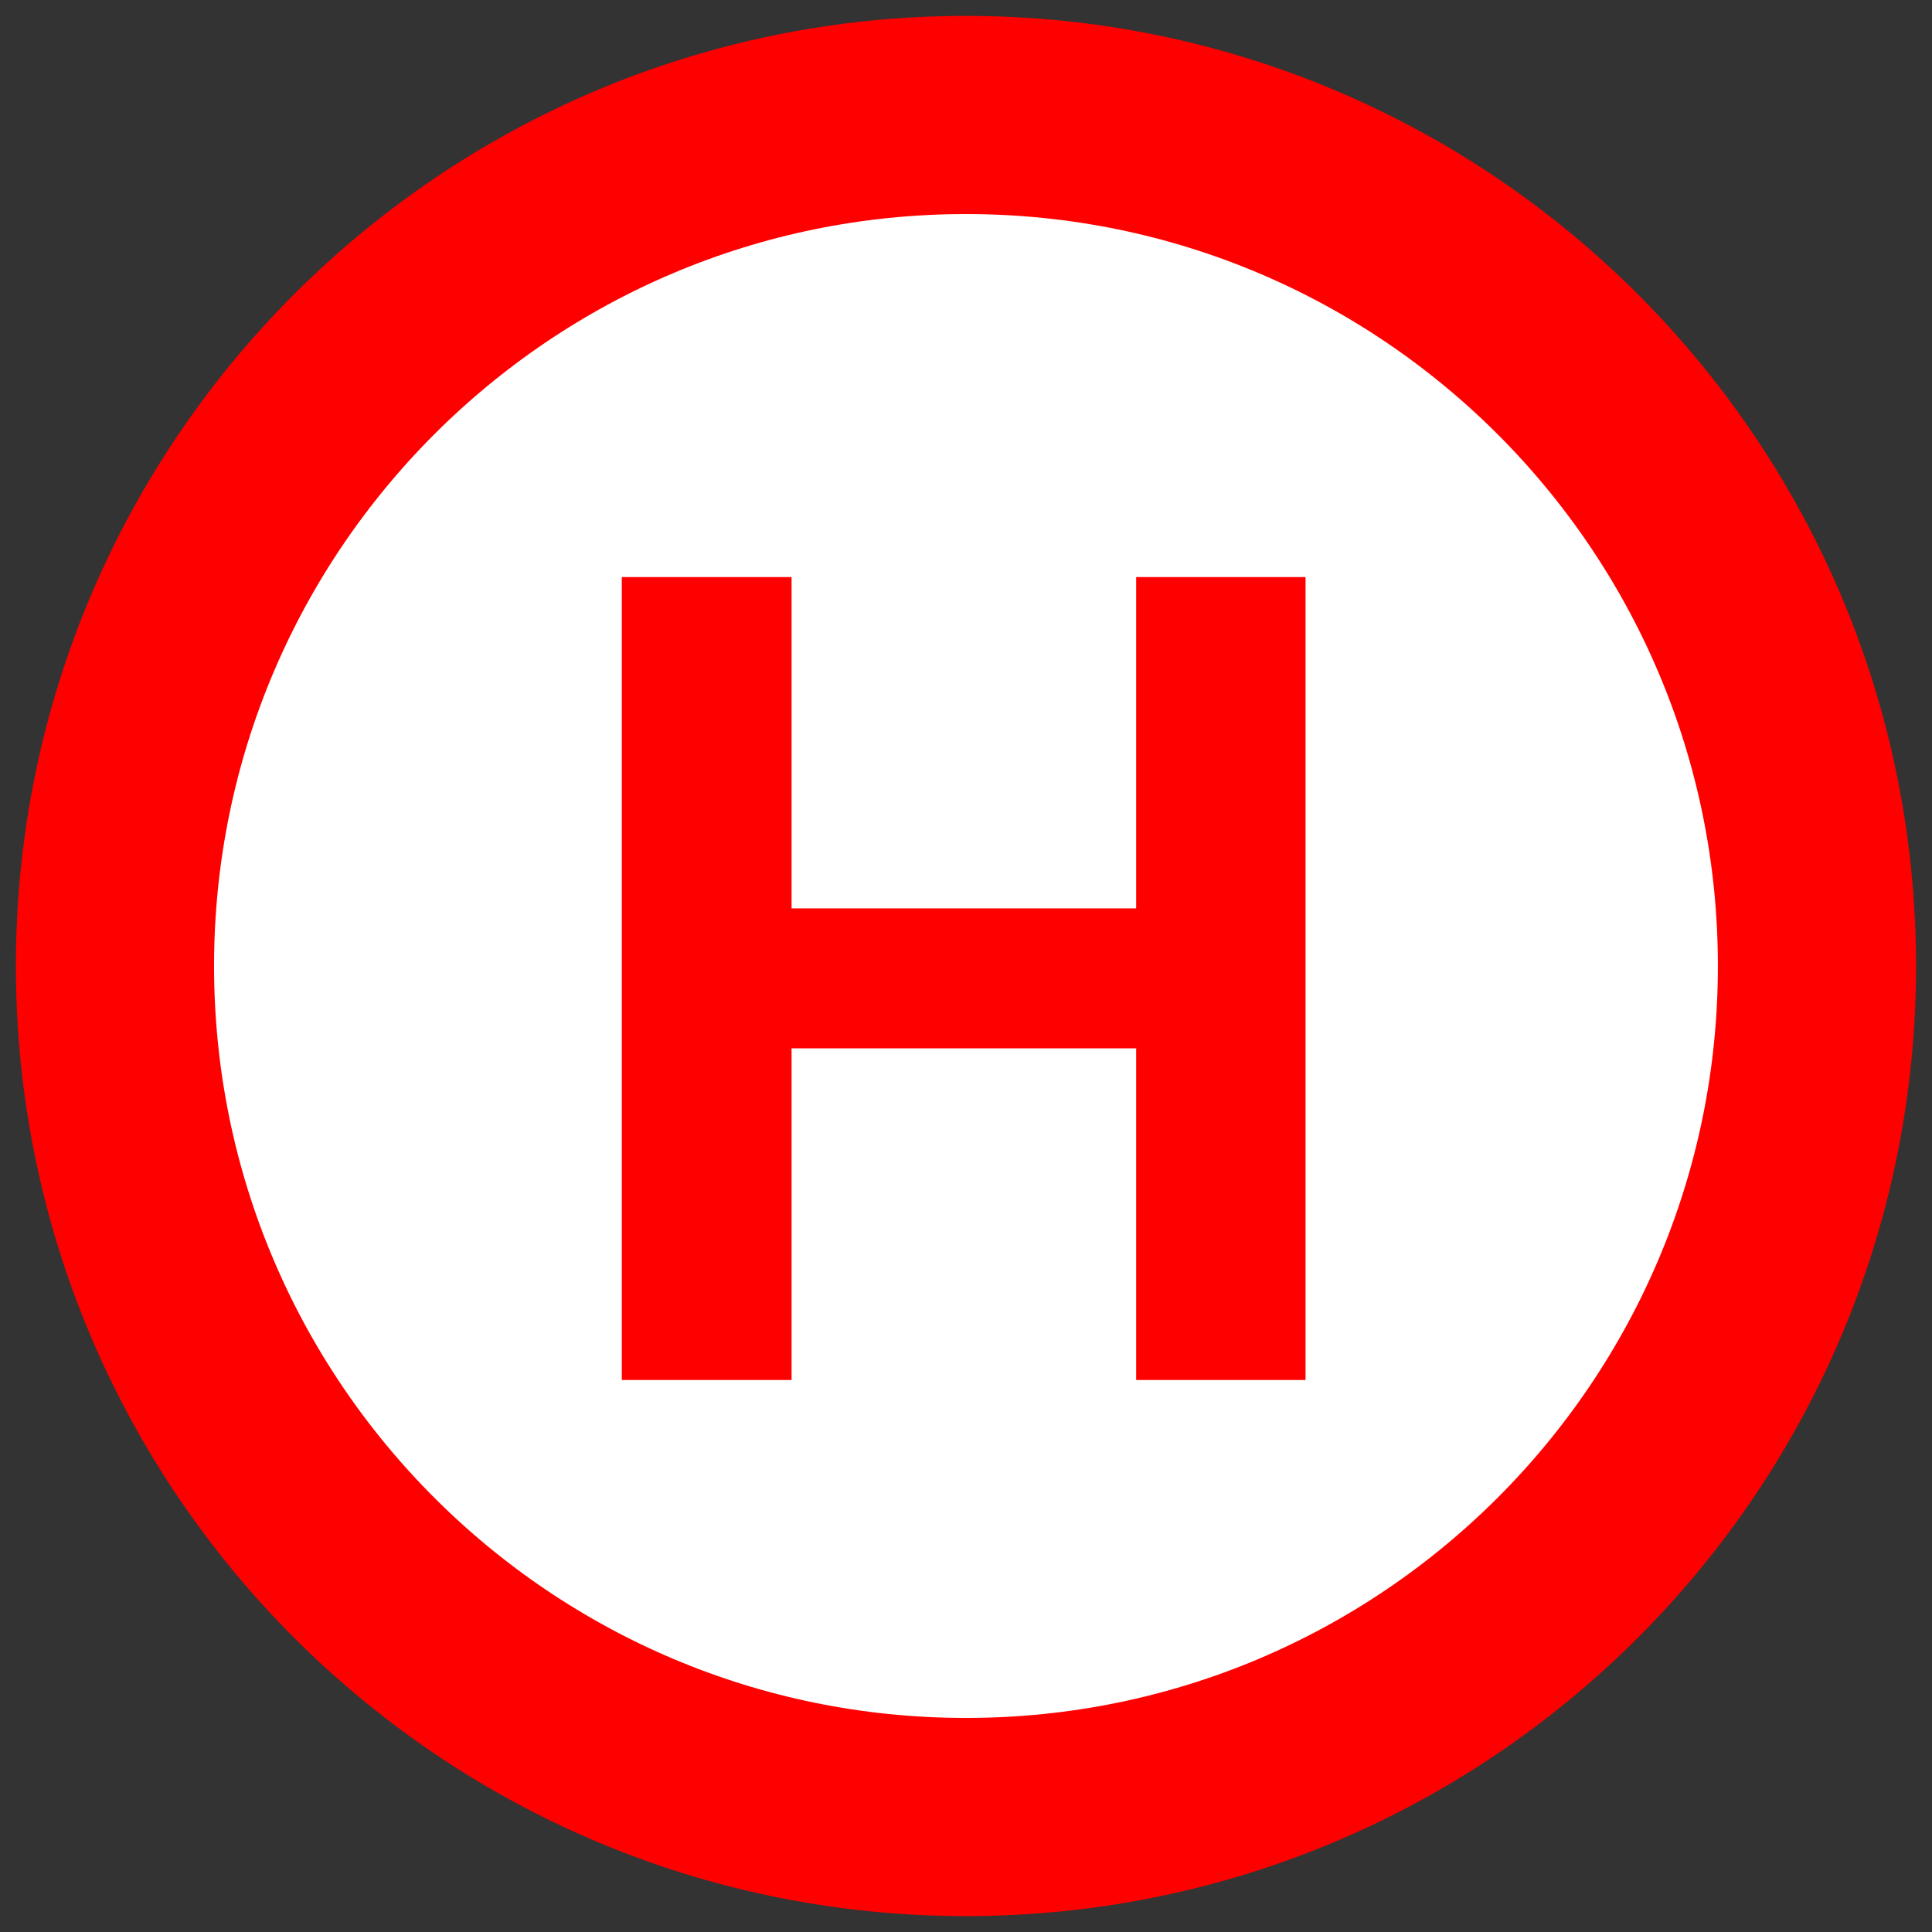 <svg width="39" height="39" viewBox="0 0 39 39" fill="none" xmlns="http://www.w3.org/2000/svg">
<rect x="0" y="0" width="39" height="39" fill="#333333" stroke="none"/>
<path d="M19.5 36.679C28.987 36.679 36.678 28.988 36.678 19.5C36.678 10.012 28.987 2.321 19.5 2.321C10.012 2.321 2.321 10.012 2.321 19.5C2.321 28.988 10.012 36.679 19.5 36.679Z" fill="white" stroke="#FF0000" stroke-width="4"/>
<path d="M12.552 27.857V11.649H15.979V18.337H22.935V11.649H26.354V27.857H22.935V21.162H15.979V27.857H12.552Z" fill="#FF0000"/>
</svg>
